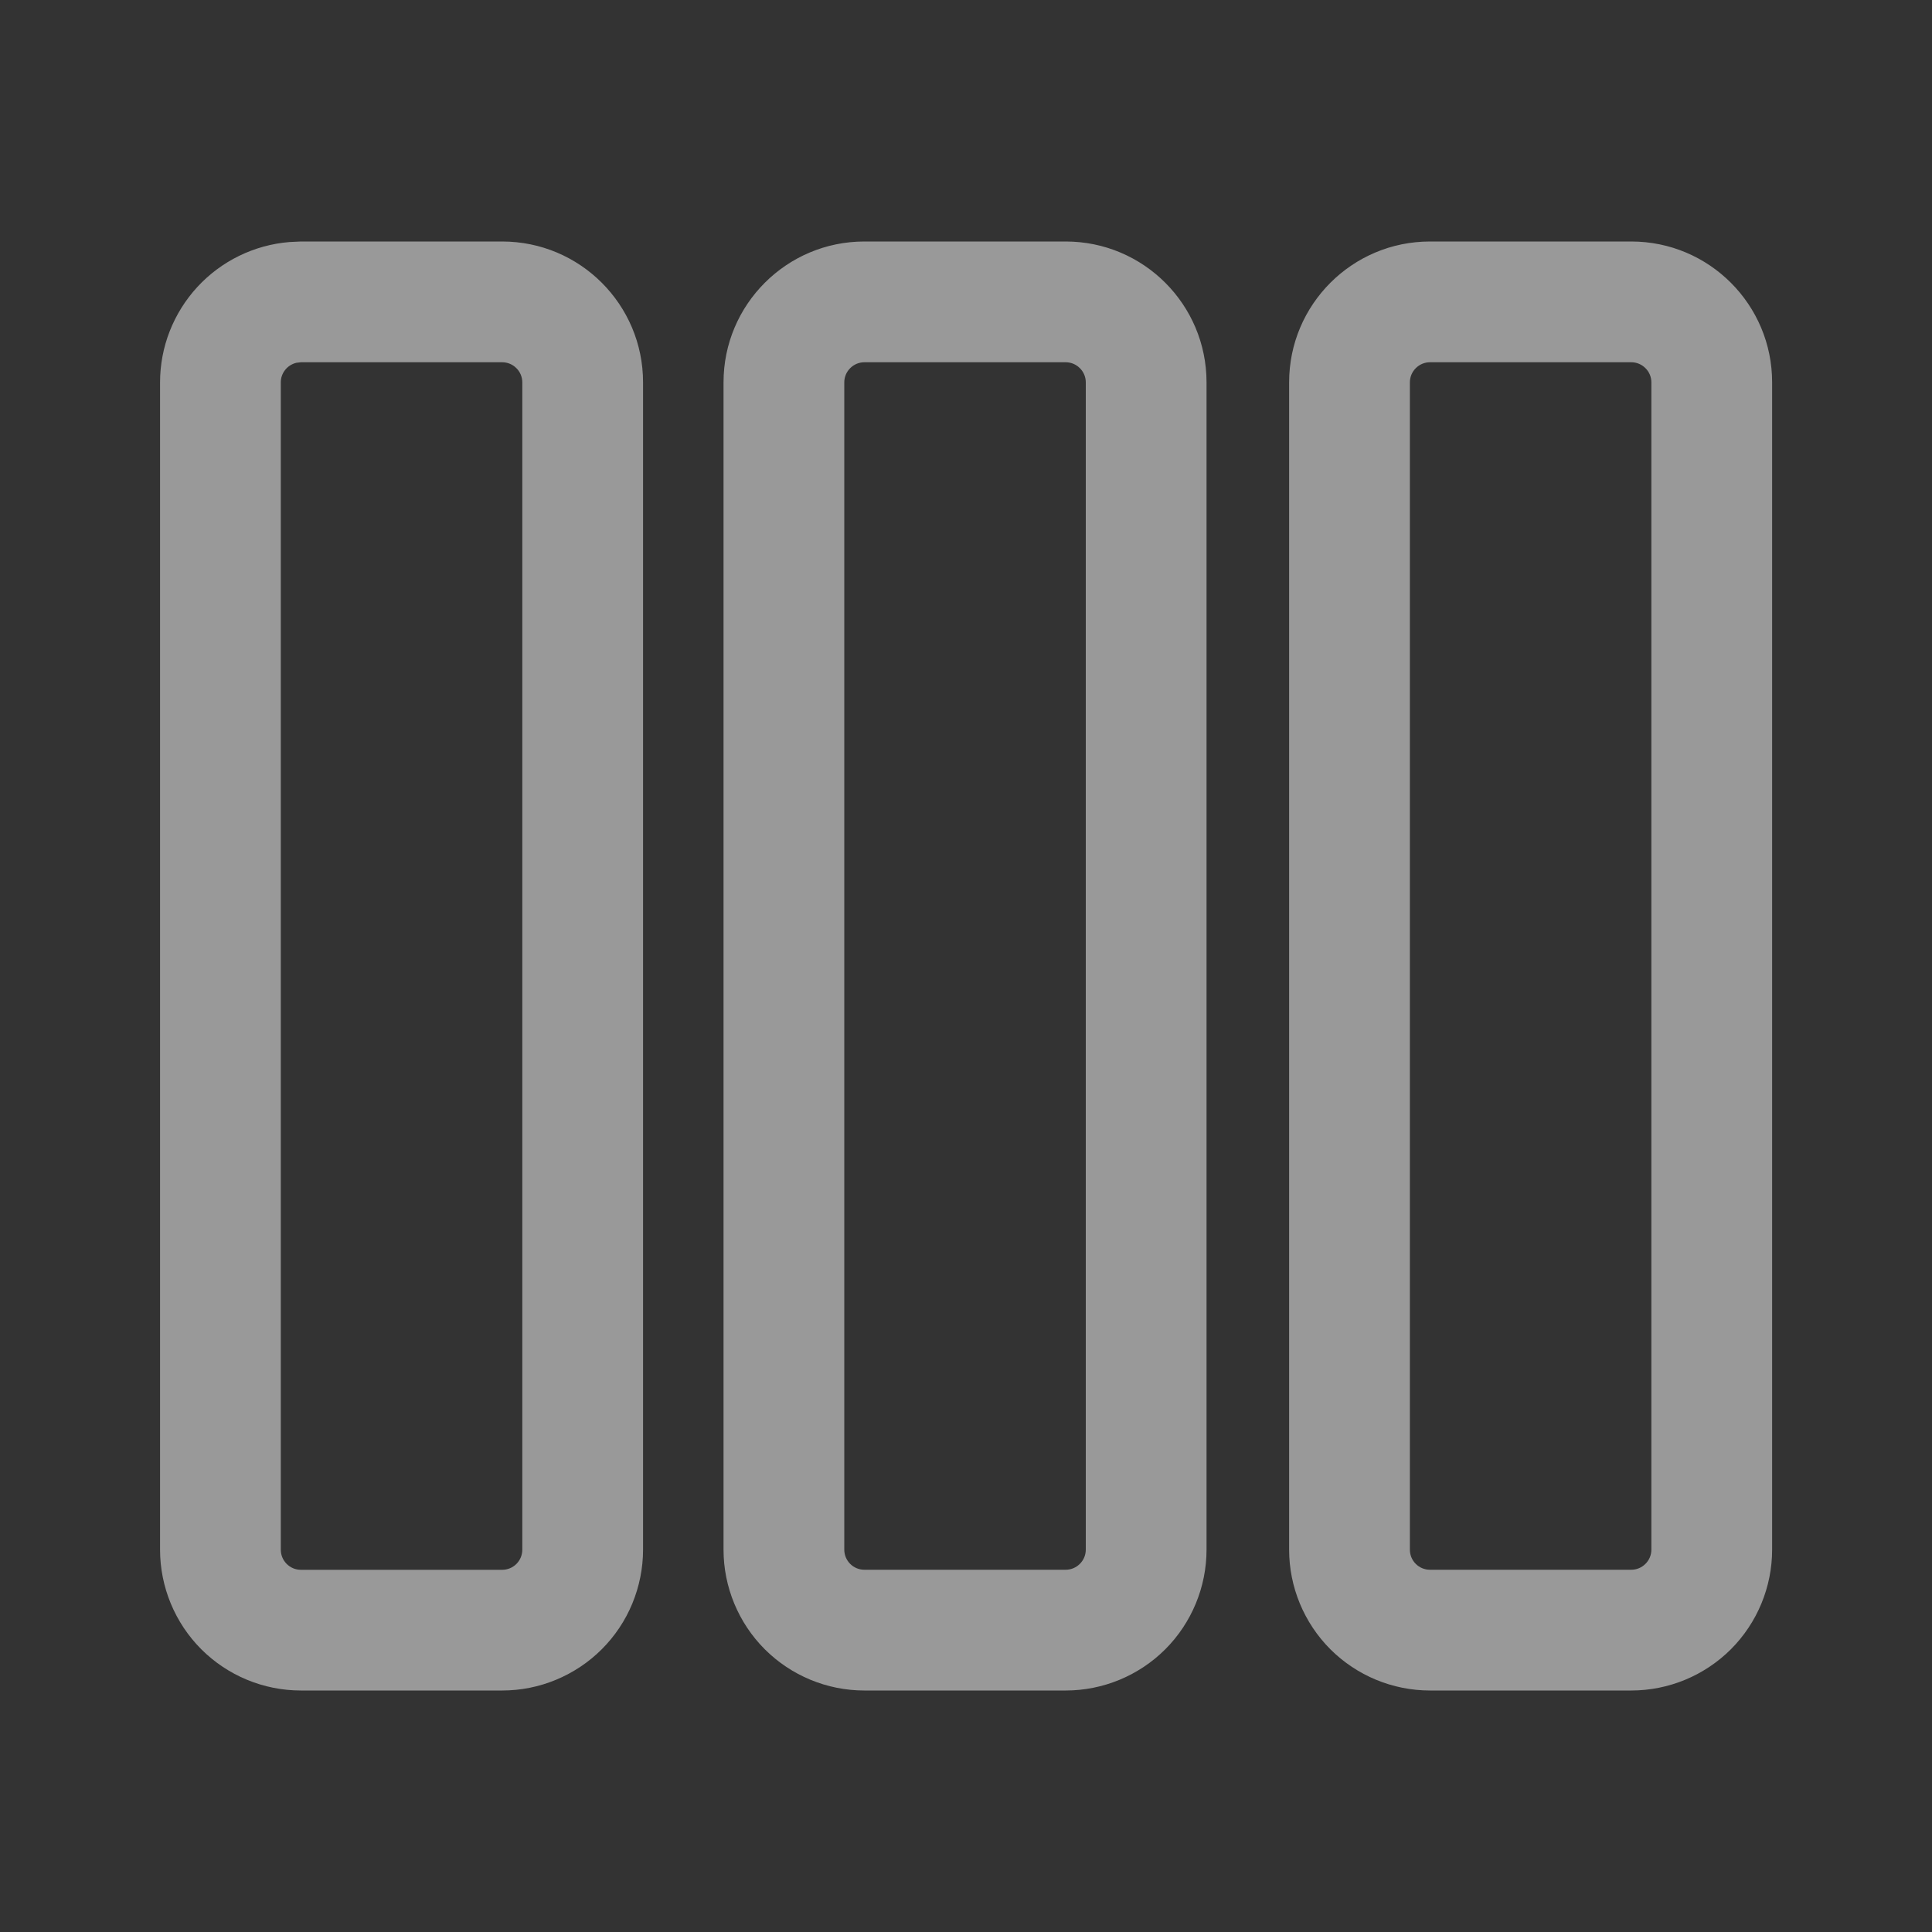 <svg width="32" height="32" viewBox="0 0 32 32" fill="none" xmlns="http://www.w3.org/2000/svg">
<rect x="0" y="0" width="32" height="32" fill="#333333" stroke="none"/>
<path d="M8.317 4C9.607 4 10.651 5.045 10.651 6.333V25.667C10.651 25.973 10.59 26.276 10.473 26.56C10.356 26.843 10.184 27.1 9.967 27.317C9.751 27.533 9.493 27.705 9.21 27.822C8.927 27.94 8.624 28 8.317 28H4.984C4.365 28 3.772 27.754 3.334 27.317C2.897 26.879 2.651 26.285 2.651 25.667V6.333C2.651 5.748 2.872 5.184 3.269 4.753C3.665 4.323 4.21 4.057 4.793 4.009L4.984 4H8.317V4ZM27.019 4C28.308 4 29.352 5.045 29.352 6.333V25.667C29.352 26.285 29.106 26.879 28.669 27.317C28.231 27.754 27.637 28 27.019 28H23.685C23.067 28 22.473 27.754 22.035 27.317C21.598 26.879 21.352 26.285 21.352 25.667V6.333C21.352 5.045 22.397 4 23.685 4H27.019ZM17.651 4C18.94 4 19.984 5.045 19.984 6.333V25.667C19.984 26.285 19.738 26.879 19.301 27.317C18.863 27.754 18.27 28 17.651 28H14.317C13.698 28 13.105 27.754 12.667 27.317C12.23 26.879 11.984 26.285 11.984 25.667V6.333C11.984 5.045 13.029 4 14.317 4H17.651ZM8.317 6H4.984L4.908 6.009C4.835 6.027 4.769 6.068 4.723 6.127C4.676 6.186 4.65 6.259 4.651 6.335V25.668C4.651 25.852 4.8 26.001 4.984 26.001H8.317C8.406 26.001 8.491 25.966 8.553 25.904C8.616 25.841 8.651 25.756 8.651 25.668V6.333C8.651 6.245 8.616 6.16 8.553 6.098C8.491 6.035 8.406 6 8.317 6ZM27.019 6H23.685C23.597 6 23.512 6.035 23.45 6.098C23.387 6.16 23.352 6.245 23.352 6.333V25.667C23.352 25.852 23.501 26 23.685 26H27.019C27.107 26 27.192 25.965 27.254 25.902C27.317 25.84 27.352 25.755 27.352 25.667V6.333C27.352 6.245 27.317 6.16 27.254 6.098C27.192 6.035 27.107 6 27.019 6ZM17.651 6H14.317C14.229 6 14.144 6.035 14.082 6.098C14.019 6.16 13.984 6.245 13.984 6.333V25.667C13.984 25.851 14.133 26 14.317 26H17.651C17.739 26 17.824 25.965 17.886 25.902C17.949 25.84 17.984 25.755 17.984 25.667V6.333C17.984 6.245 17.949 6.16 17.886 6.098C17.824 6.035 17.739 6 17.651 6Z" fill="white" fill-opacity="0.5"/>
</svg>

